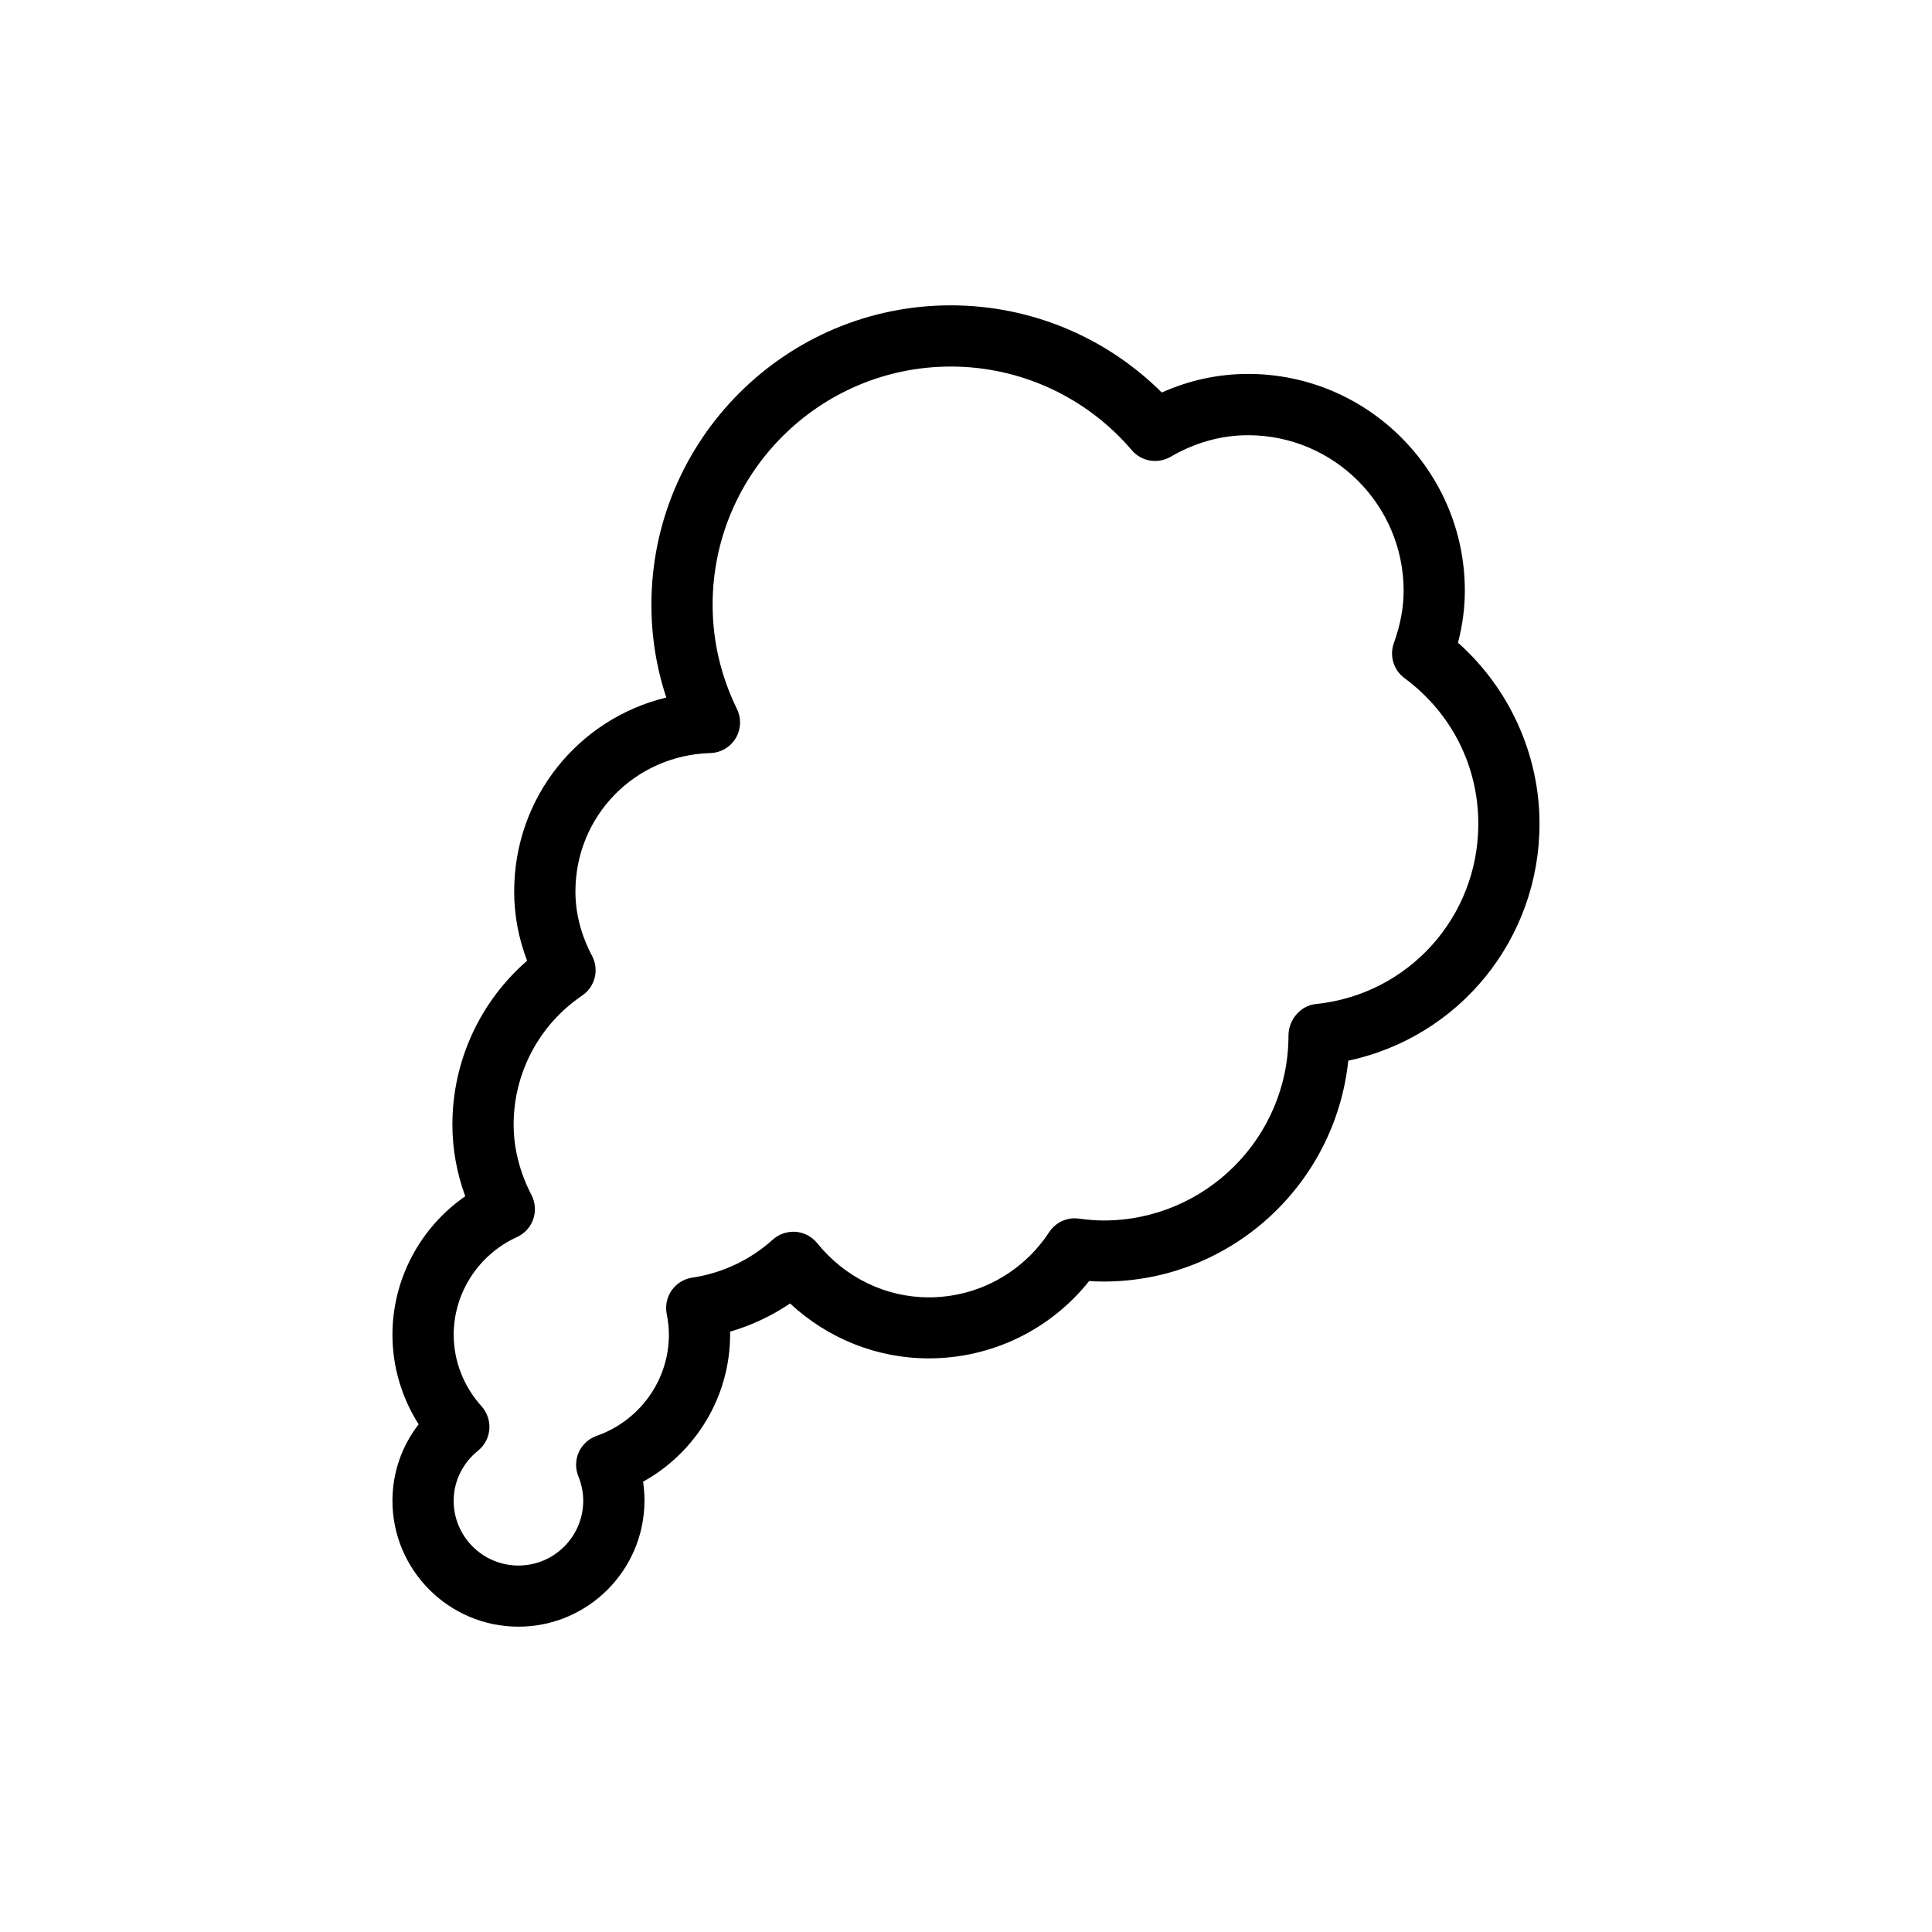<?xml version="1.0" encoding="utf-8"?>
<!-- Generator: Adobe Illustrator 24.0.1, SVG Export Plug-In . SVG Version: 6.00 Build 0)  -->
<svg version="1.1" id="Layer_1" xmlns="http://www.w3.org/2000/svg" xmlns:xlink="http://www.w3.org/1999/xlink" x="0px" y="0px"
	 viewBox="0 0 50.5 50.5" style="enable-background:new 0 0 50.5 50.5;" xml:space="preserve">
<g>
	<path d="M13.551,42.519c-1.815,0-3.293-1.478-3.293-3.293c0-0.729,0.243-1.427,0.685-1.996c-0.445-0.701-0.685-1.511-0.685-2.341
		c0-1.455,0.727-2.806,1.903-3.62c-0.224-0.613-0.336-1.241-0.336-1.876c0-1.654,0.72-3.21,1.953-4.281
		c-0.225-0.588-0.338-1.194-0.338-1.808c0-2.463,1.676-4.514,3.976-5.072c-0.259-0.783-0.389-1.595-0.389-2.425
		c0-4.315,3.511-7.826,7.826-7.826c2.075,0,4.052,0.823,5.515,2.279c0.723-0.323,1.479-0.486,2.255-0.486
		c3.124,0,5.666,2.542,5.666,5.666c0,0.451-0.059,0.899-0.179,1.359c1.344,1.196,2.131,2.926,2.131,4.731
		c0,3.027-2.105,5.579-4.999,6.195c-0.341,3.251-3.08,5.773-6.396,5.773c-0.127,0-0.252-0.005-0.377-0.013
		c-1.015,1.274-2.548,2.021-4.191,2.021c-1.353,0-2.638-0.515-3.626-1.435c-0.481,0.325-1.01,0.574-1.569,0.737
		c0.001,0.025,0.001,0.052,0.001,0.077c0,1.611-0.89,3.077-2.275,3.845c0.024,0.163,0.037,0.327,0.037,0.492
		C16.845,41.041,15.368,42.519,13.551,42.519z M24.854,9.581c-3.434,0-6.227,2.793-6.227,6.226c0,0.945,0.214,1.862,0.636,2.726
		c0.119,0.244,0.106,0.532-0.034,0.765c-0.141,0.233-0.39,0.378-0.661,0.386c-1.978,0.058-3.527,1.648-3.527,3.621
		c0,0.569,0.146,1.135,0.436,1.682c0.189,0.361,0.078,0.807-0.26,1.035c-1.121,0.76-1.791,2.02-1.791,3.371
		c0,0.622,0.157,1.244,0.468,1.848c0.1,0.194,0.115,0.421,0.044,0.628c-0.072,0.207-0.226,0.375-0.425,0.466
		c-1.005,0.457-1.654,1.46-1.654,2.555c0,0.683,0.259,1.348,0.729,1.87c0.146,0.163,0.22,0.38,0.203,0.599
		c-0.018,0.219-0.124,0.421-0.295,0.559c-0.405,0.327-0.638,0.805-0.638,1.31c0,0.934,0.76,1.693,1.693,1.693
		c0.935,0,1.694-0.76,1.694-1.693c0-0.216-0.043-0.431-0.128-0.64c-0.082-0.203-0.078-0.431,0.012-0.63
		c0.091-0.199,0.259-0.354,0.465-0.426c1.13-0.396,1.89-1.457,1.89-2.642c0-0.175-0.02-0.359-0.057-0.548
		c-0.042-0.215,0.005-0.438,0.131-0.616s0.319-0.298,0.536-0.33c0.787-0.118,1.516-0.462,2.107-0.995
		c0.163-0.147,0.379-0.217,0.599-0.203c0.219,0.018,0.421,0.124,0.559,0.295c0.728,0.901,1.791,1.418,2.919,1.418
		c1.27,0,2.445-0.637,3.146-1.704c0.169-0.257,0.471-0.397,0.775-0.354c0.212,0.028,0.427,0.049,0.646,0.049
		c2.665,0,4.834-2.168,4.834-4.833c0-0.41,0.309-0.783,0.716-0.825c2.421-0.248,4.246-2.273,4.246-4.711
		c0-1.515-0.704-2.903-1.931-3.809c-0.284-0.21-0.396-0.581-0.277-0.914c0.172-0.479,0.256-0.927,0.256-1.368
		c0-2.242-1.824-4.066-4.066-4.066c-0.7,0-1.383,0.19-2.027,0.565c-0.335,0.193-0.76,0.123-1.011-0.172
		C28.399,10.378,26.674,9.581,24.854,9.581z"/>
</g>
</svg>
